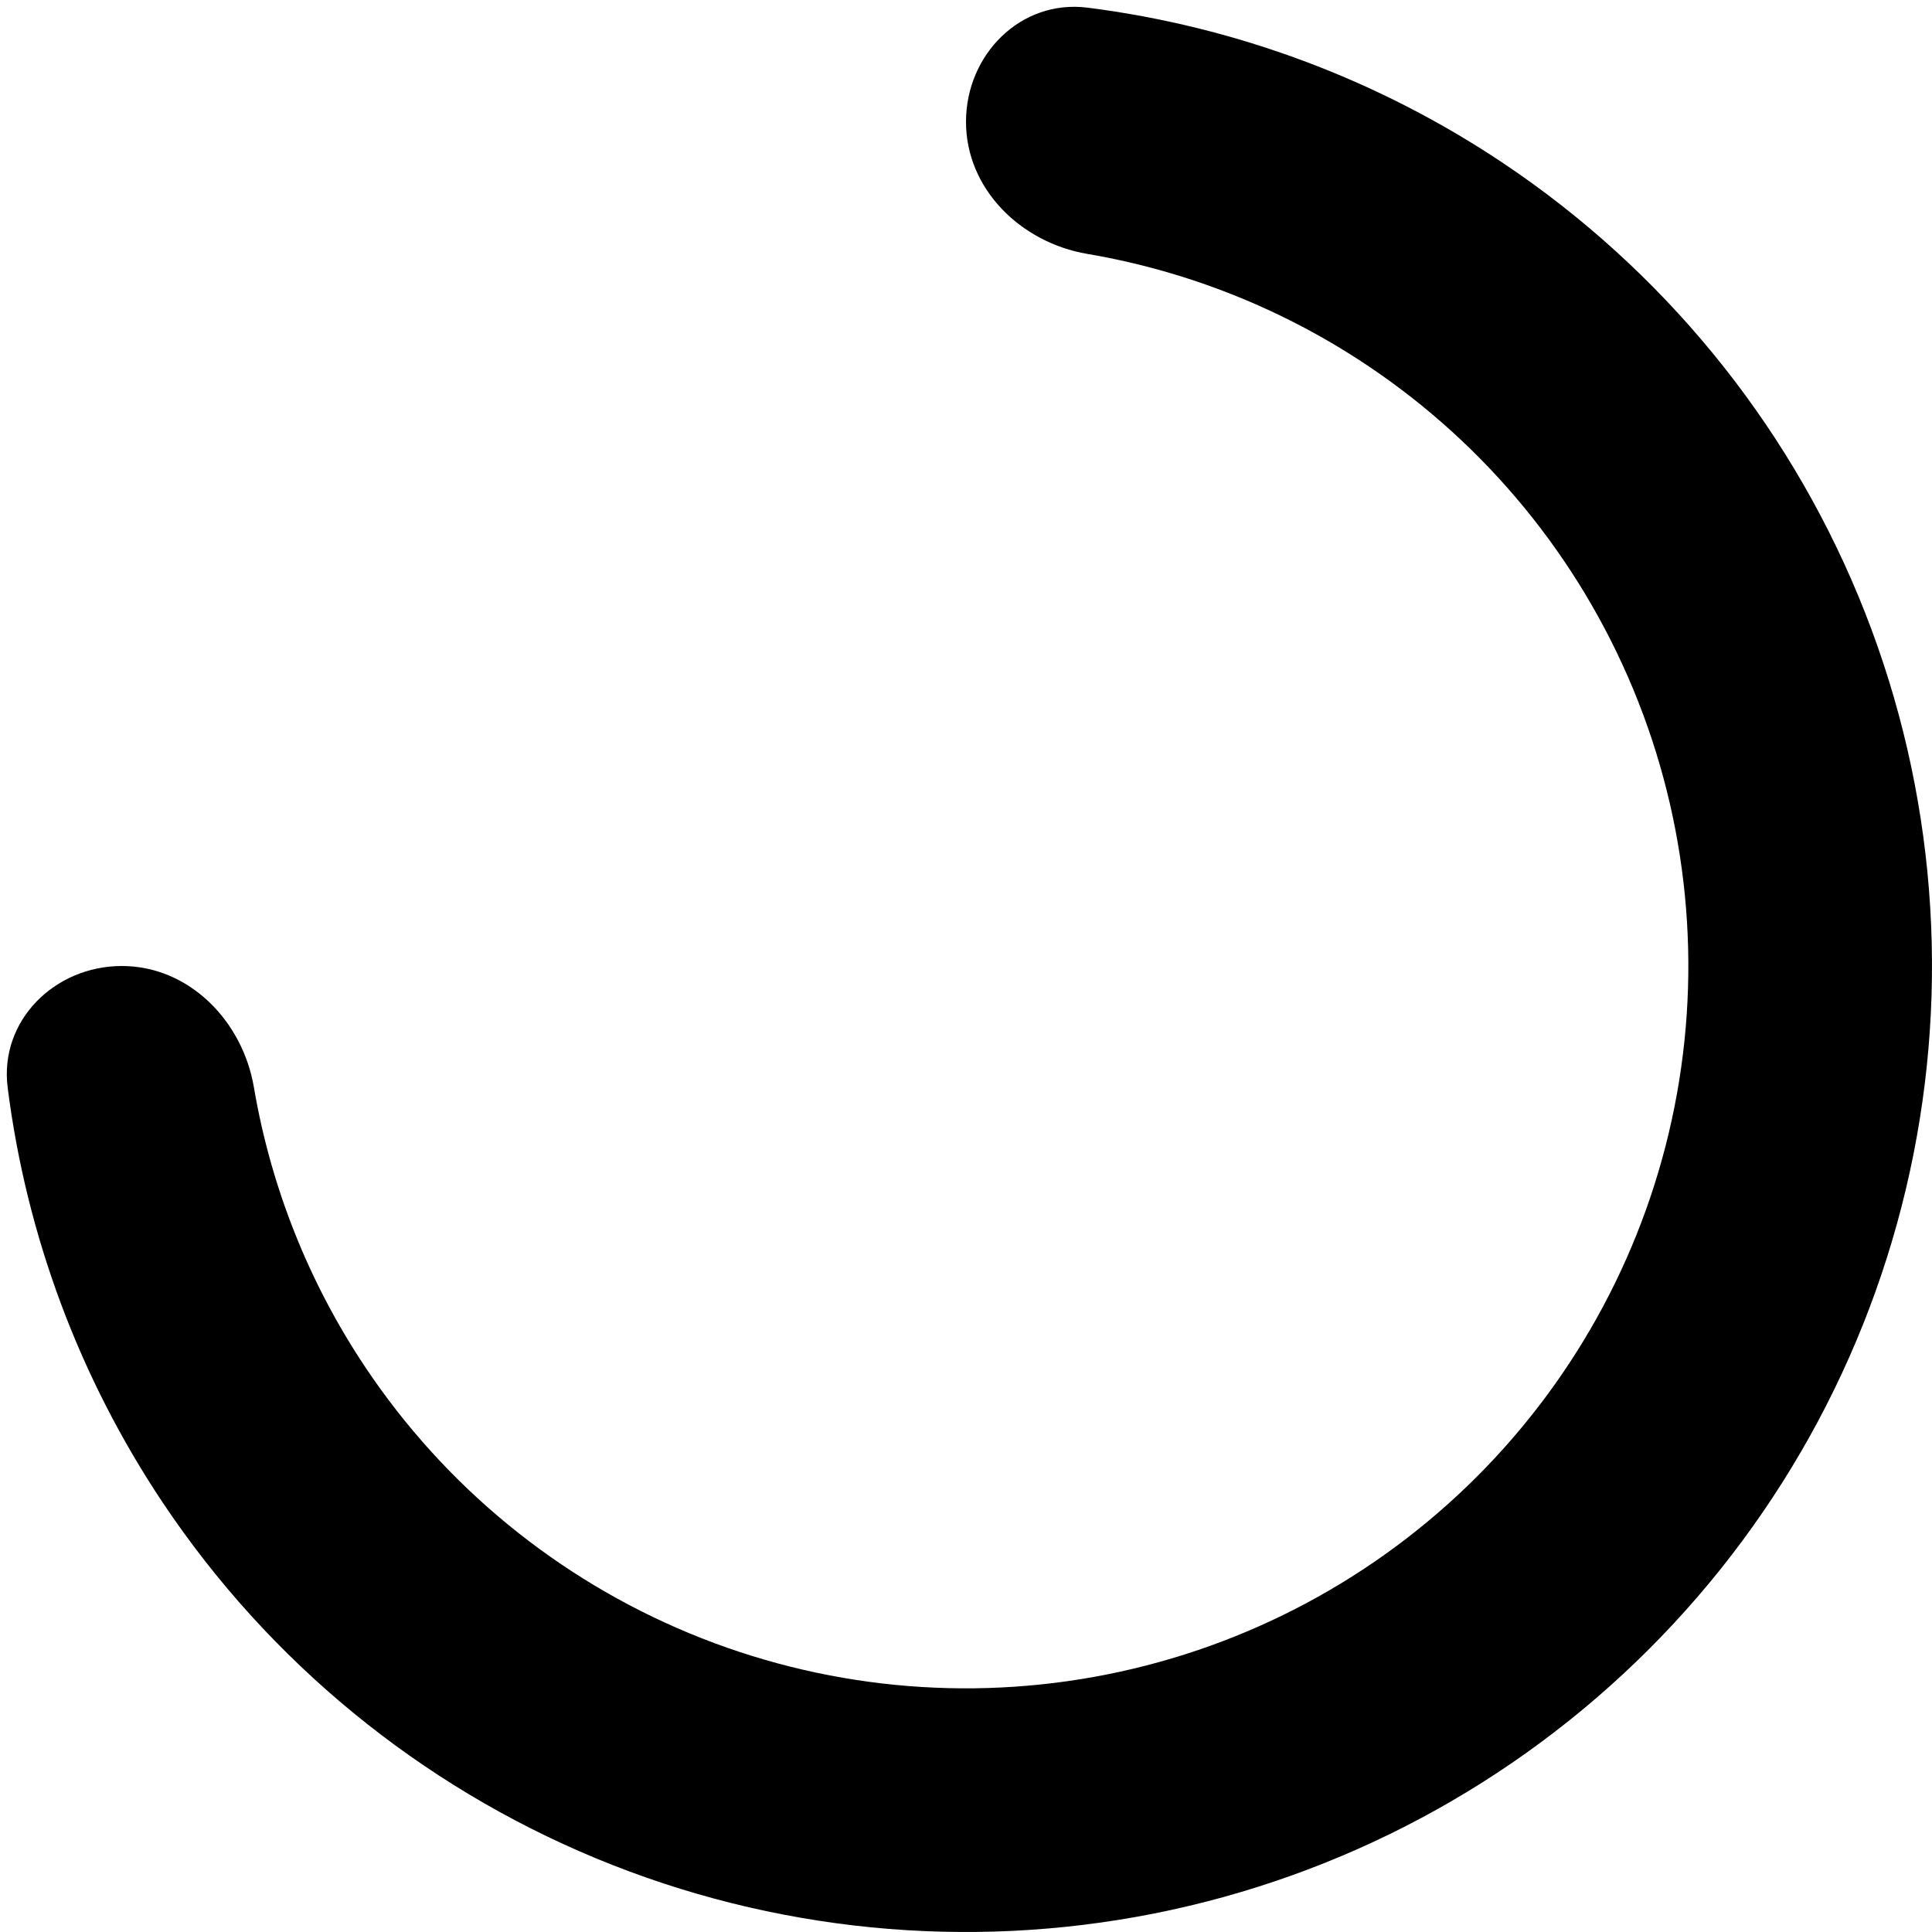 <svg width="56" height="56" viewBox="0 0 56 56" fill="none" xmlns="http://www.w3.org/2000/svg">
<path d="M28 3.531C28 1.581 29.587 -0.023 31.522 0.222C35.812 0.766 39.934 2.299 43.556 4.719C48.16 7.796 51.749 12.168 53.869 17.285C55.988 22.401 56.542 28.031 55.462 33.462C54.382 38.894 51.715 43.883 47.799 47.799C43.883 51.715 38.894 54.382 33.462 55.462C28.031 56.542 22.401 55.988 17.285 53.869C12.168 51.749 7.796 48.16 4.719 43.556C2.299 39.934 0.766 35.812 0.222 31.522C-0.023 29.587 1.581 28 3.531 28C5.481 28 7.032 29.592 7.359 31.514C7.851 34.405 8.947 37.173 10.591 39.632C12.892 43.076 16.162 45.759 19.988 47.344C23.813 48.929 28.023 49.343 32.085 48.535C36.146 47.728 39.877 45.733 42.805 42.805C45.733 39.877 47.728 36.146 48.535 32.085C49.343 28.023 48.929 23.813 47.344 19.988C45.759 16.162 43.076 12.892 39.632 10.591C37.173 8.947 34.405 7.851 31.514 7.359C29.592 7.032 28 5.481 28 3.531Z" fill="black"/>
</svg>
